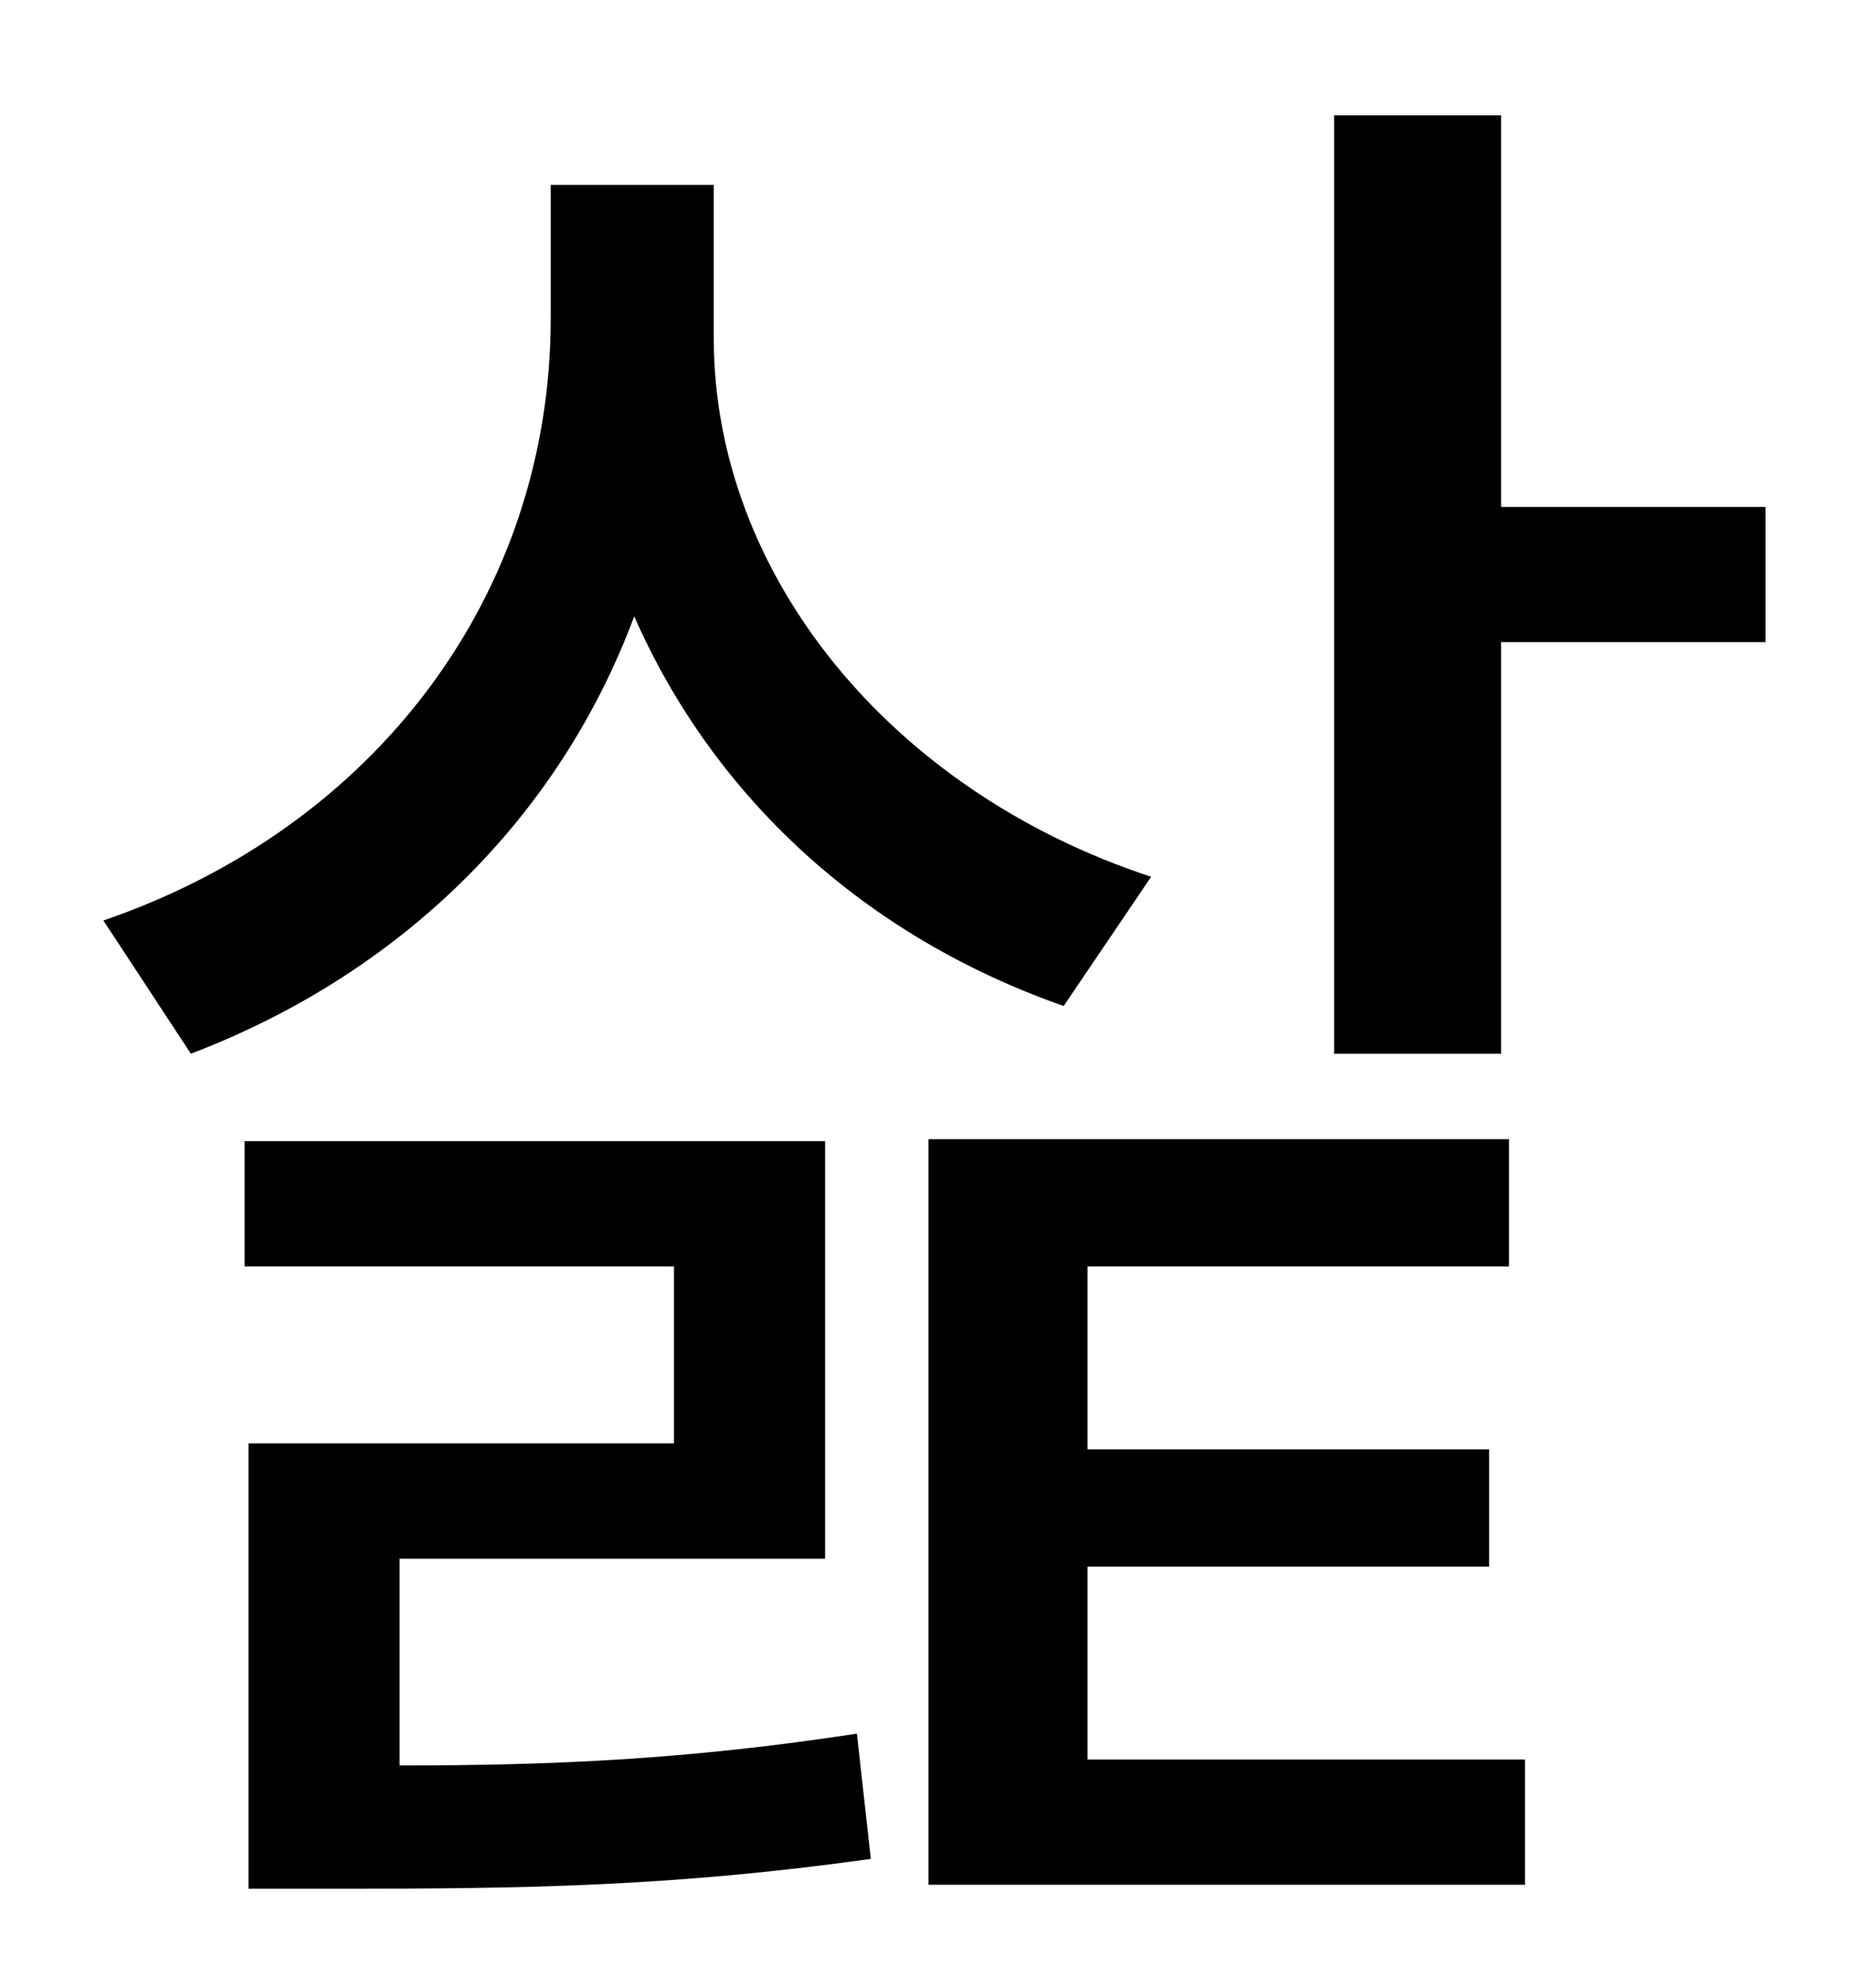 <?xml version="1.0" standalone="no"?>
<!DOCTYPE svg PUBLIC "-//W3C//DTD SVG 1.1//EN" "http://www.w3.org/Graphics/SVG/1.1/DTD/svg11.dtd" >
<svg xmlns="http://www.w3.org/2000/svg" xmlns:xlink="http://www.w3.org/1999/xlink" version="1.1" viewBox="-10 0 930 1000">
   <path fill="currentColor"
d="M569 441l-44 65c-100 -35 -176 -105 -216 -196c-38 102 -118 180 -223 220l-44 -67c137 -47 225 -164 225 -303v-67h82v77c0 119 89 228 220 271zM191 784v104c78 0 145 -3 230 -16l7 63c-100 14 -175 15 -266 15h-47v-224h214v-89h-216v-63h292v210h-214zM537 788v97
h220v63h-300v-375h292v64h-212v92h202v59h-202zM745 255h133v68h-133v207h-84v-472h84v197z" />
</svg>
